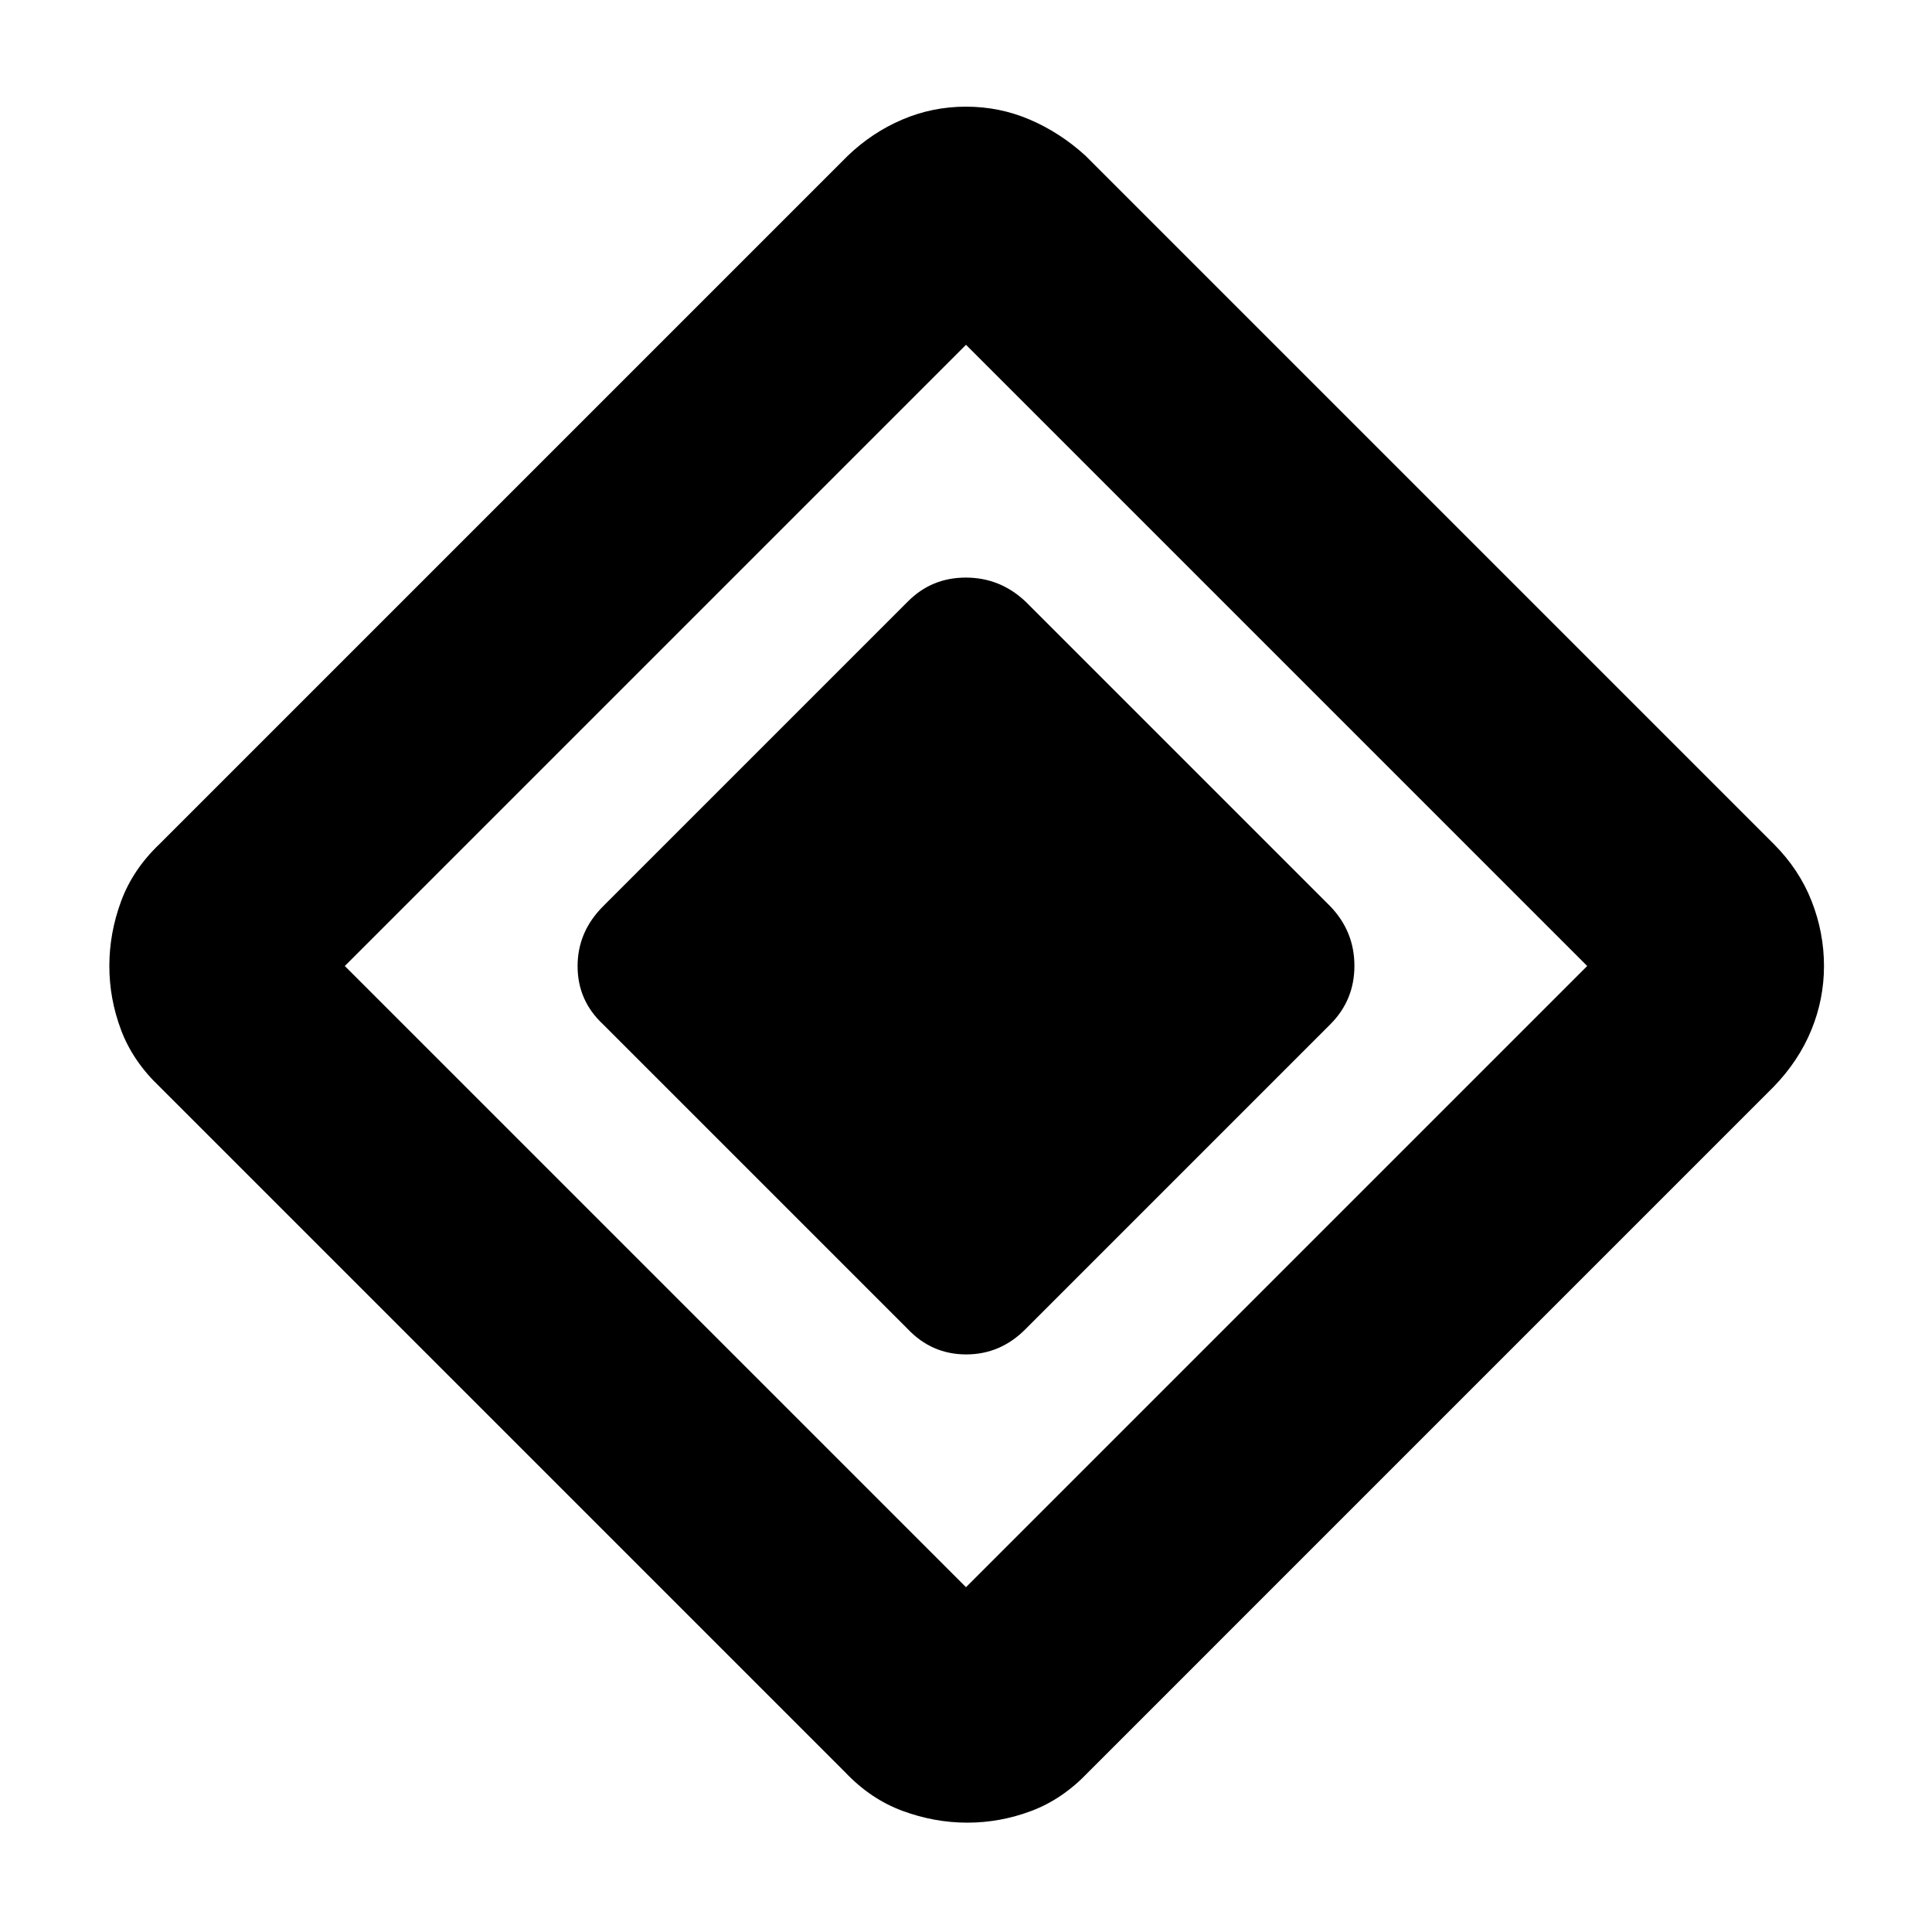 <svg xmlns="http://www.w3.org/2000/svg" height="40" viewBox="0 -960 960 960" width="40"><path d="M451-299.67 299.67-451Q287-462.82 287-479.91t12.67-29.76L451-661q11.82-12 28.91-12t29.76 12L661-509.67q12 12.49 12 29.58Q673-463 661-451L509.67-299.67Q497.18-287 480.09-287 463-287 451-299.67Zm89.67 220.34Q528-66 512.5-60.17q-15.5 5.84-31.83 5.84-16.34 0-32.17-5.84Q432.67-66 420-79.33L79.33-420Q66-432.67 60.17-448.17q-5.84-15.5-5.84-31.83t5.84-32.17Q66-528 79.33-540.67l342-342q12-11.5 27-17.91 15-6.42 31.67-6.42t31.67 6.42q15 6.41 27.66 17.91l342 342Q894-528 900.17-512.28q6.16 15.72 6.16 32.28 0 16.5-6.29 31.83-6.3 15.34-18.71 28.17L540.67-79.33Zm-60.67-92L788.67-480 480-788.67 171.33-480 480-171.33Z"/></svg>